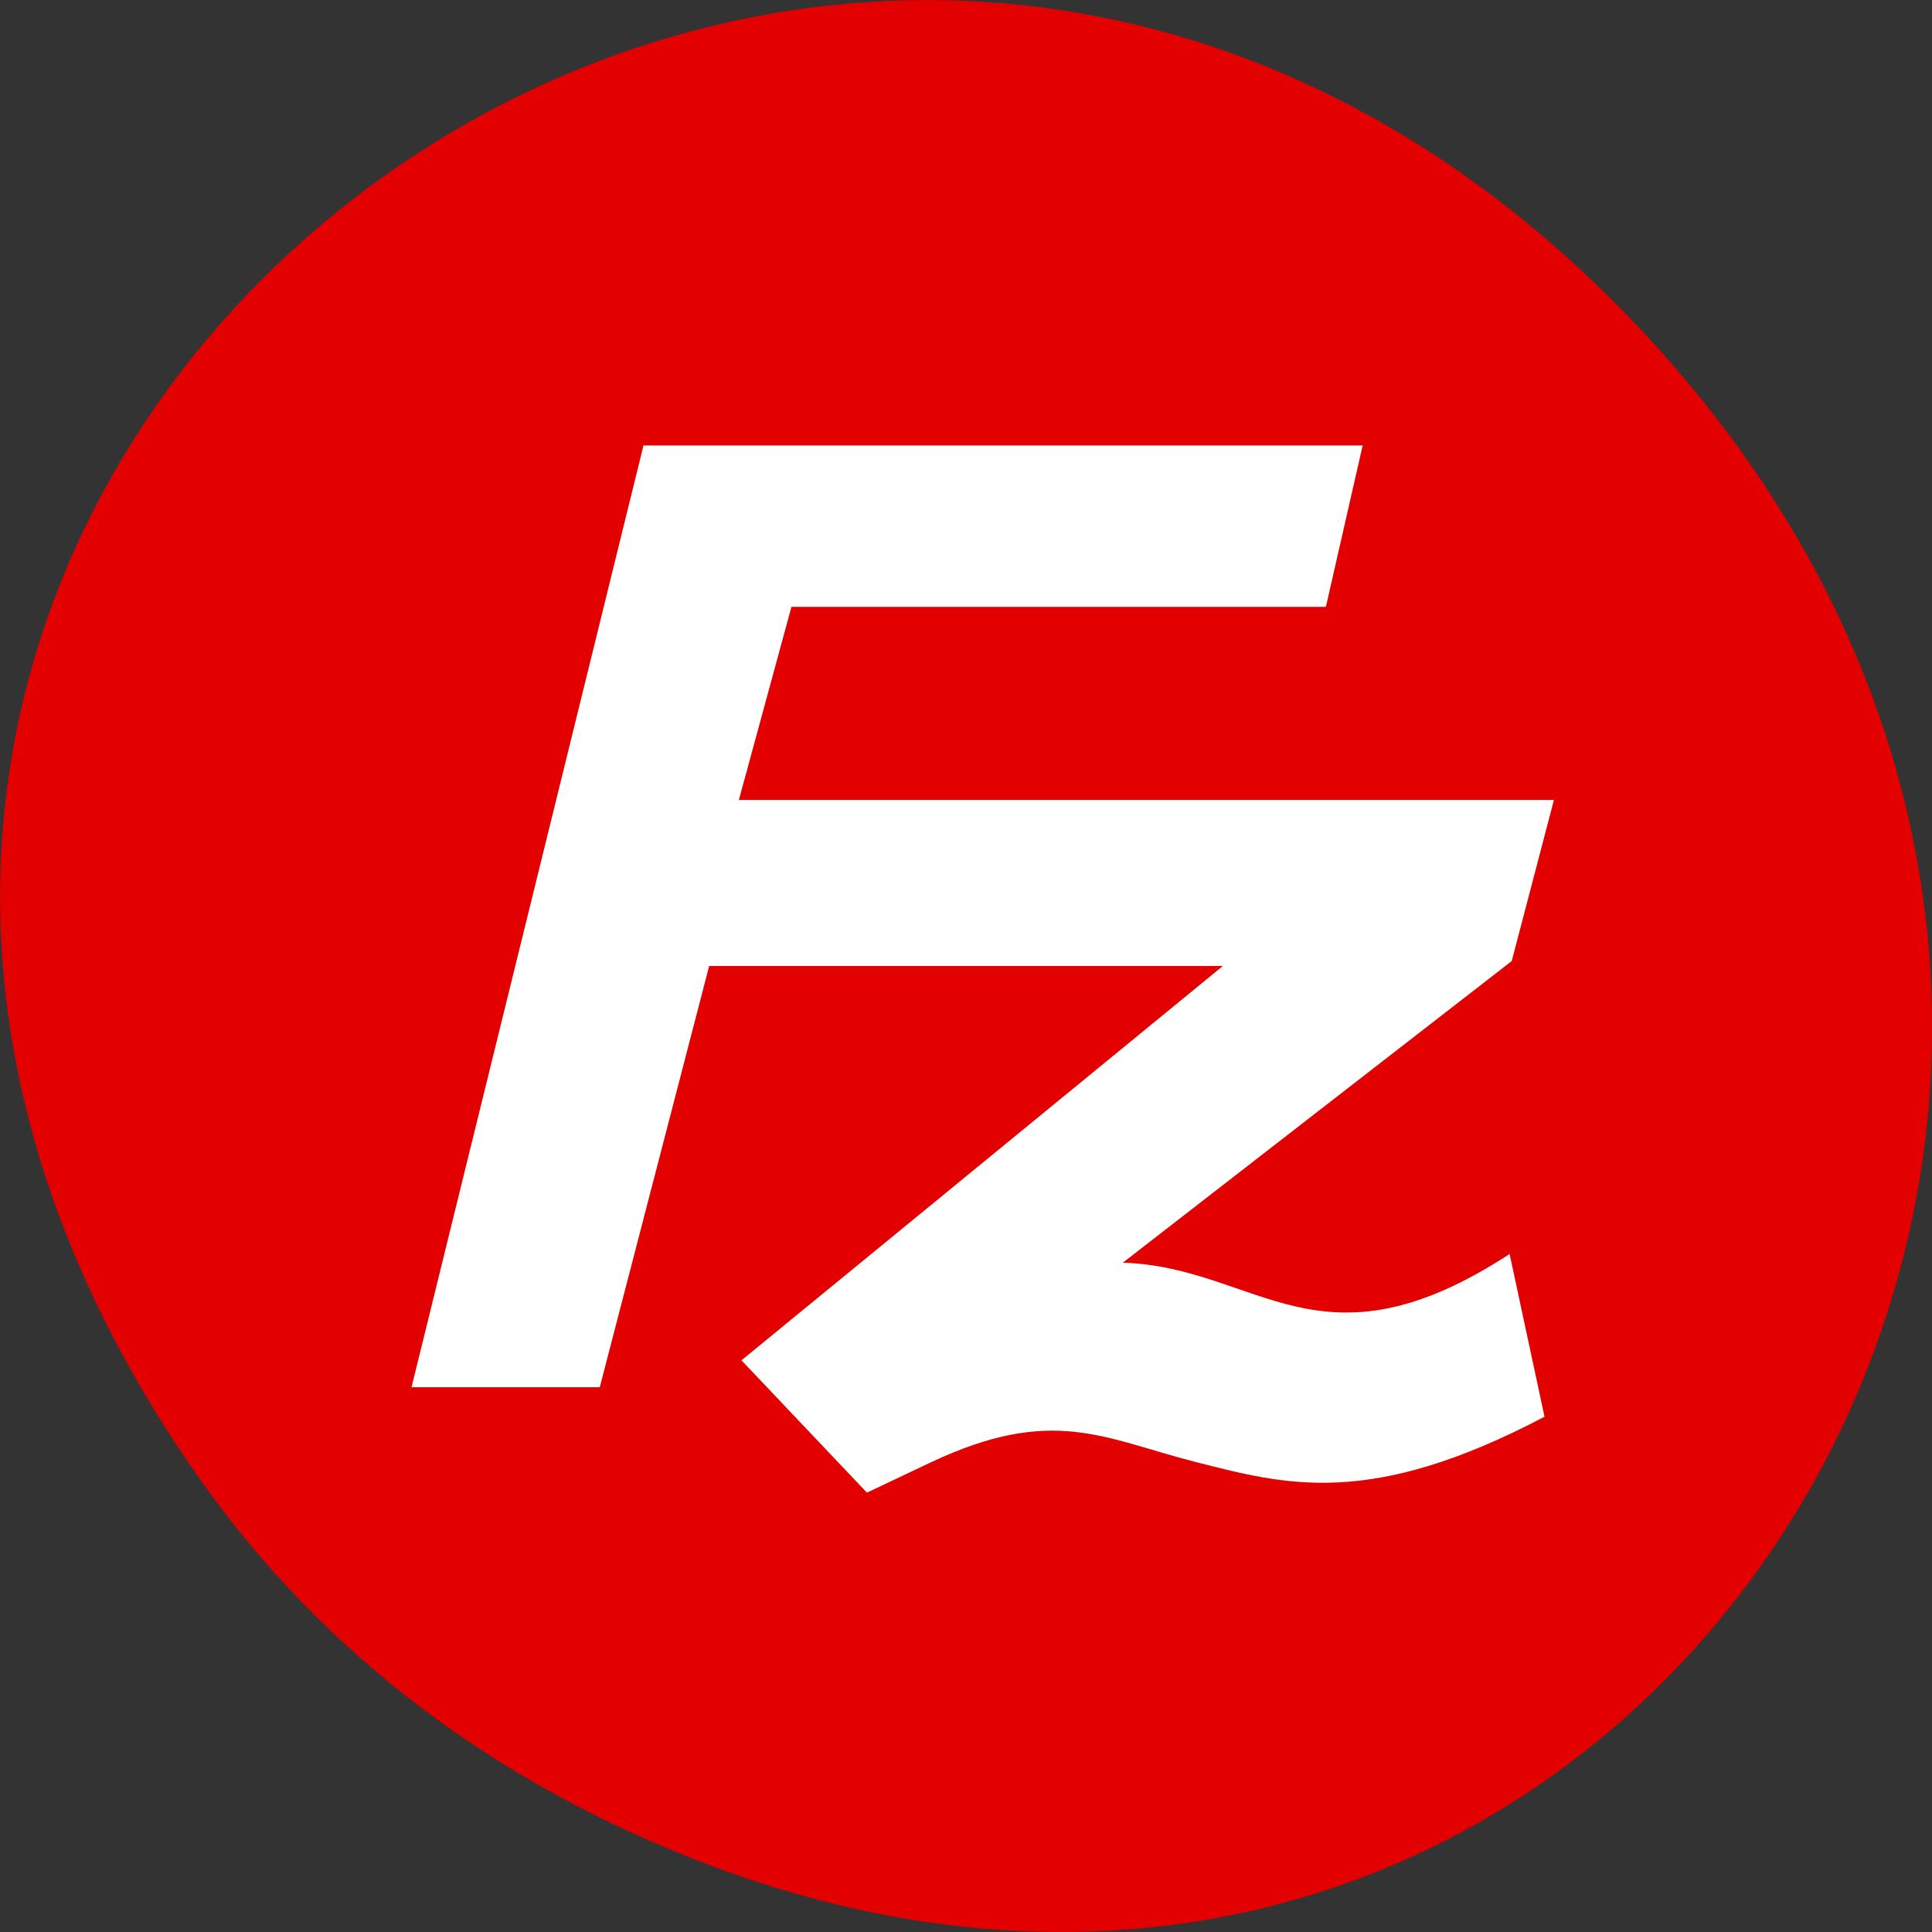 
<svg xmlns="http://www.w3.org/2000/svg" xmlns:xlink="http://www.w3.org/1999/xlink" width="32px" height="32px" viewBox="0 0 32 32" version="1.1">
<rect x="0" y="0" width="32" height="32" fill="#333333" stroke="none"/>
<defs>
<clipPath id="clip1">
  <path d="M 6.668 7.332 L 26 7.332 L 26 25 L 6.668 25 Z M 6.668 7.332 "/>
</clipPath>
<clipPath id="clip2">
  <path d="M 34.418 16.059 C 34.418 25.238 26.293 32.676 16.281 32.676 C 6.27 32.676 -1.855 25.238 -1.855 16.059 C -1.855 6.875 6.27 -0.562 16.281 -0.562 C 26.293 -0.562 34.418 6.875 34.418 16.059 Z M 34.418 16.059 "/>
</clipPath>
</defs>
<g id="surface1">
<path style=" stroke:none;fill-rule:nonzero;fill:rgb(88.627%,0%,0%);fill-opacity:1;" d="M 3.297 24.48 C -8.207 8.113 13.039 -8.469 26.598 4.867 C 39.367 17.43 27.527 36.949 11.637 30.848 C 8.316 29.574 5.41 27.484 3.297 24.48 Z M 3.297 24.48 "/>
<g clip-path="url(#clip1)" clip-rule="nonzero">
<g clip-path="url(#clip2)" clip-rule="nonzero">
<path style=" stroke:none;fill-rule:nonzero;fill:rgb(100%,100%,100%);fill-opacity:1;" d="M 10.656 7.387 L 6.816 22.977 L 9.934 22.977 L 11.746 16 L 20.254 16 L 12.281 22.531 L 14.359 24.723 L 15.422 24.219 C 17.434 23.273 18.277 23.824 19.801 24.215 C 21.285 24.59 22.684 24.992 25.582 23.465 L 25.004 20.77 C 21.852 22.824 20.848 20.988 18.598 20.914 L 25.039 15.918 L 25.738 13.25 L 12.238 13.25 L 13.109 10.051 L 21.961 10.051 L 22.57 7.379 L 10.652 7.379 M 10.66 7.387 "/>
</g>
</g>
</g>
</svg>
